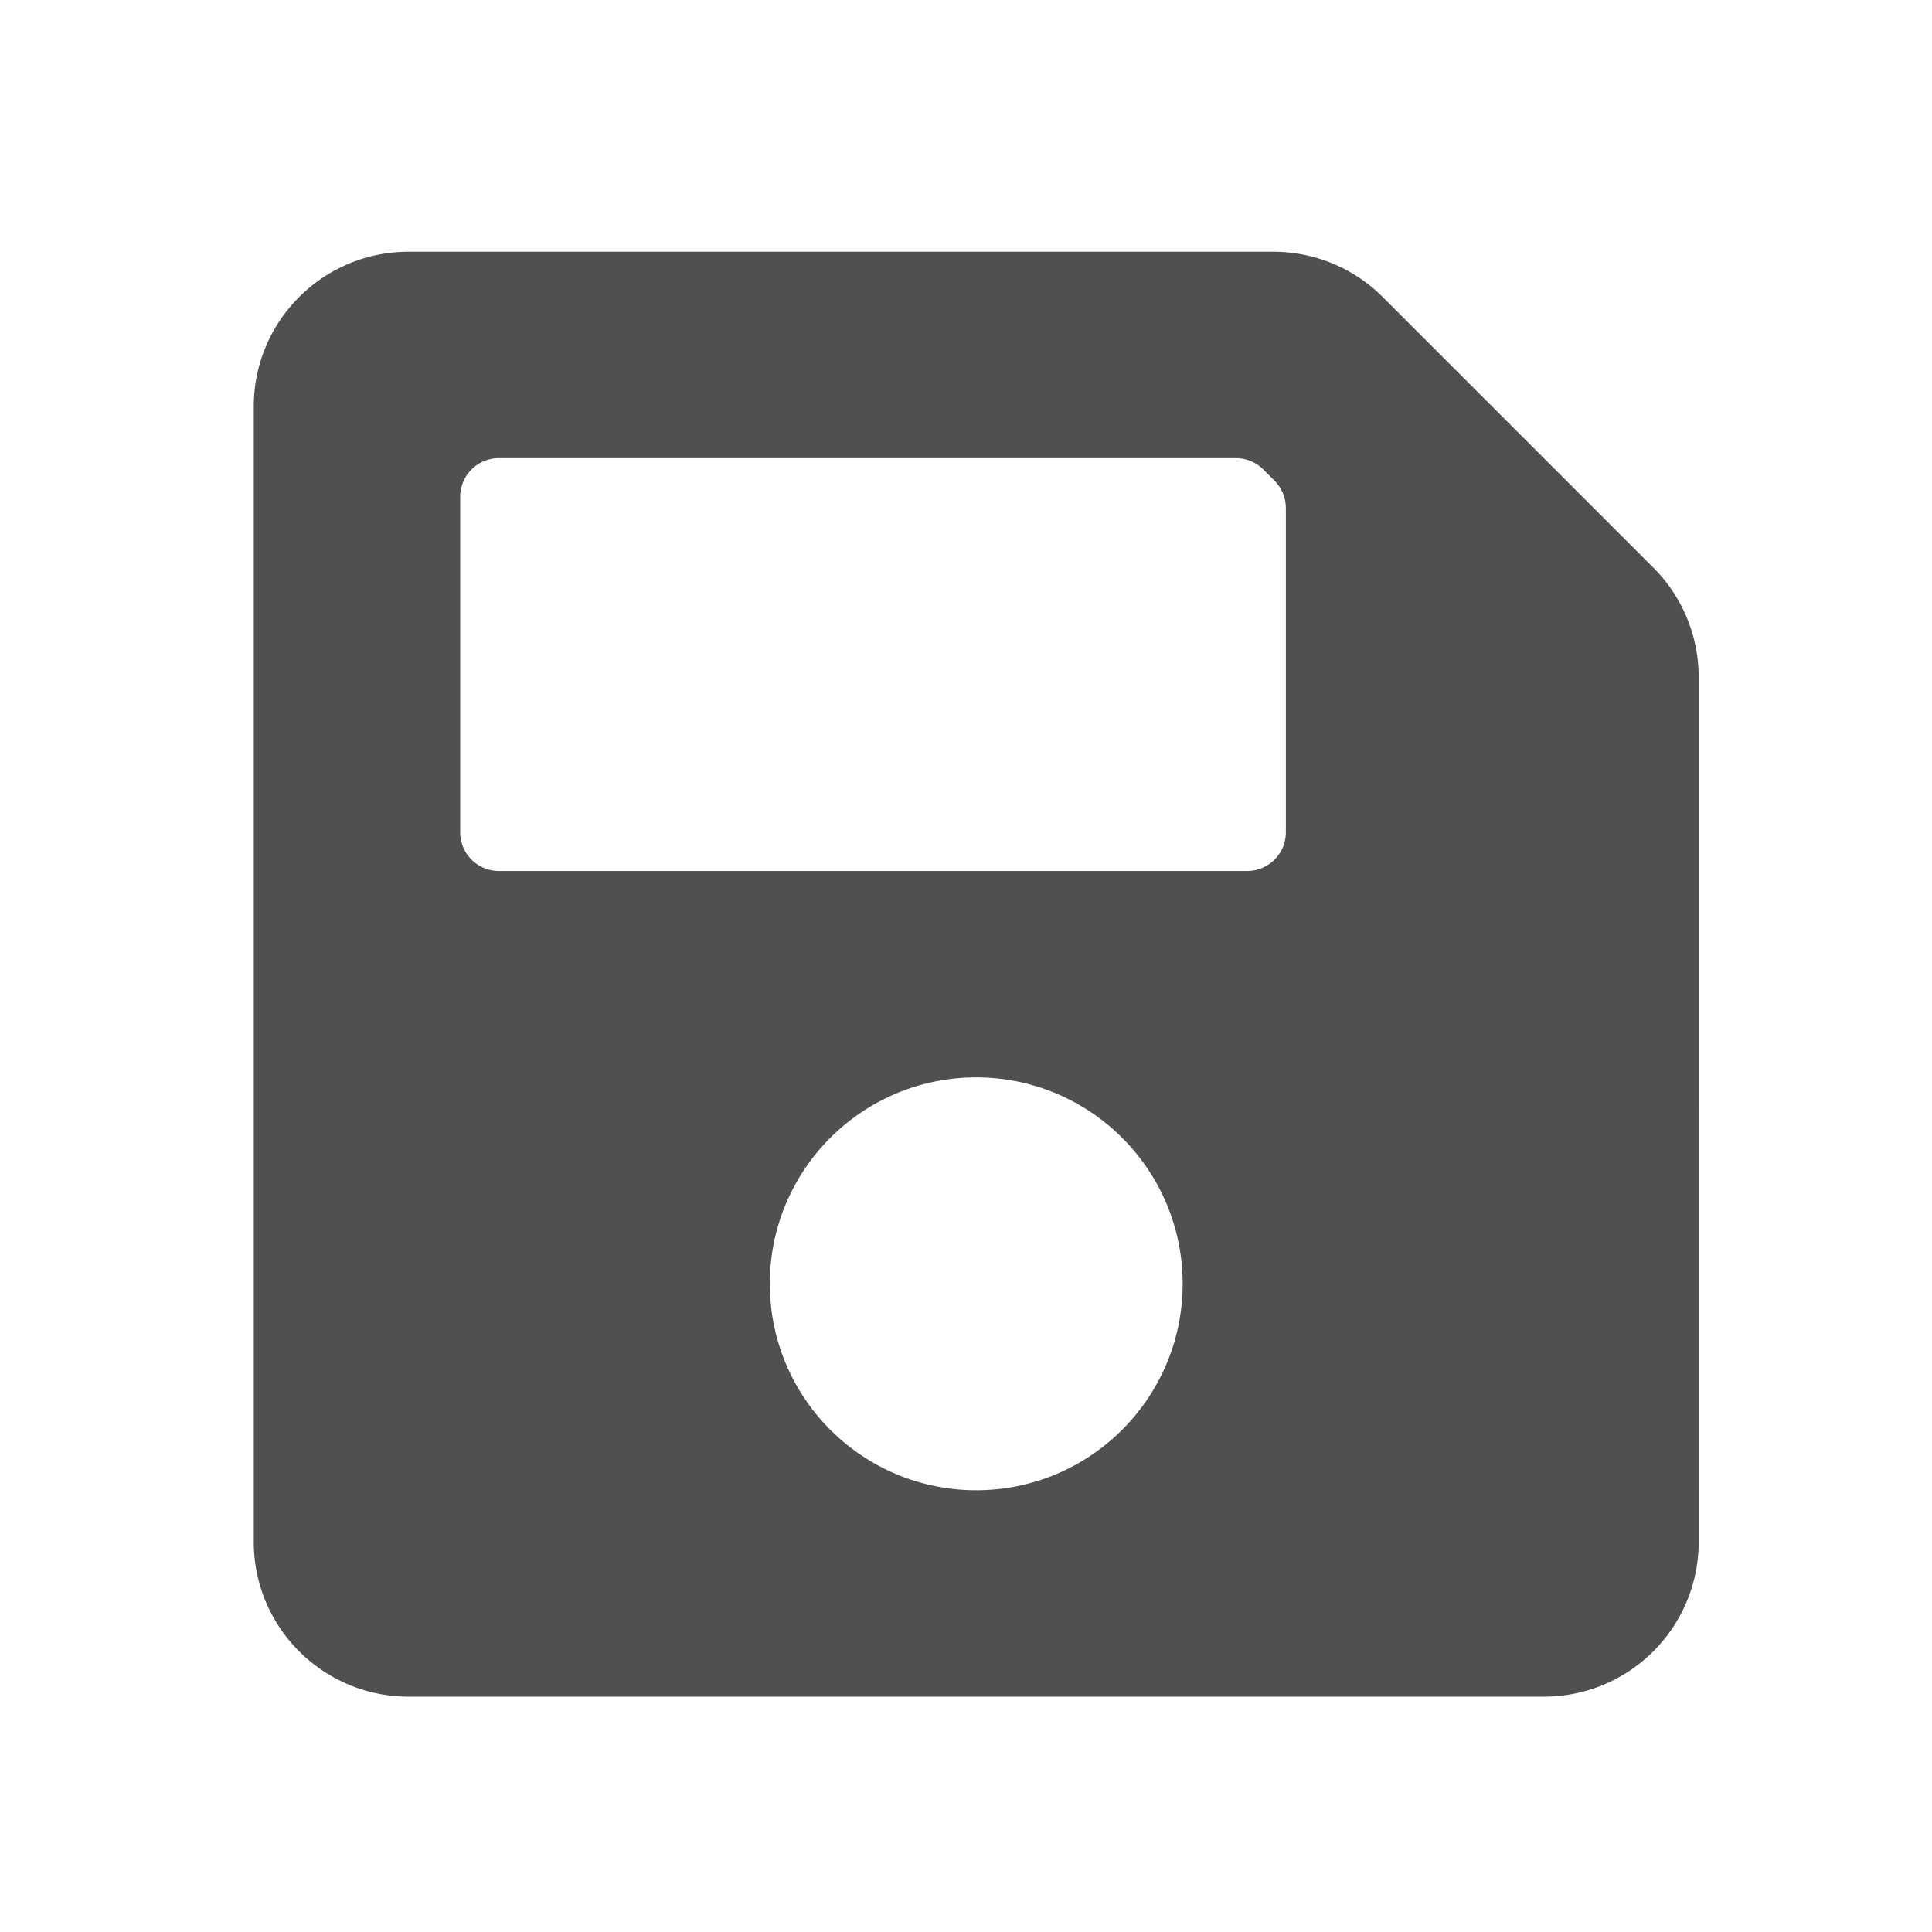 <?xml version="1.0" encoding="UTF-8" standalone="no"?>
<svg
   xmlns:dc="http://purl.org/dc/elements/1.1/"
   xmlns:cc="http://creativecommons.org/ns#"
   xmlns:rdf="http://www.w3.org/1999/02/22-rdf-syntax-ns#"
   xmlns:svg="http://www.w3.org/2000/svg"
   xmlns="http://www.w3.org/2000/svg"
   xmlns:sodipodi="http://sodipodi.sourceforge.net/DTD/sodipodi-0.dtd"
   xmlns:inkscape="http://www.inkscape.org/namespaces/inkscape"
   viewBox="0 0 512 512"
   version="1.1"
   id="svg10974"
   sodipodi:docname="save_picture.bw.svg"
   width="512"
   height="512"
   inkscape:version="0.92.2 5c3e80d, 2017-08-06">
  <defs
     id="defs10978" />
  <sodipodi:namedview
     pagecolor="#ffffff"
     bordercolor="#666666"
     borderopacity="1"
     objecttolerance="10"
     gridtolerance="10"
     guidetolerance="10"
     inkscape:pageopacity="0"
     inkscape:pageshadow="2"
     inkscape:window-width="1440"
     inkscape:window-height="855"
     id="namedview10976"
     showgrid="false"
     inkscape:zoom="0.4609375"
     inkscape:cx="-164.33898"
     inkscape:cy="256"
     inkscape:window-x="0"
     inkscape:window-y="1"
     inkscape:window-maximized="1"
     inkscape:current-layer="svg10974" />
  <path
     d="M 438.153,150.424 366.457,78.728 A 41.027,41.027 0 0 0 337.447,66.712 H 108.281 c -22.659,0 -41.027,18.368 -41.027,41.027 v 300.862 c 0,22.659 18.368,41.027 41.027,41.027 h 300.862 c 22.659,0 41.027,-18.368 41.027,-41.027 V 179.434 a 41.027,41.027 0 0 0 -12.017,-29.01 z m -179.441,244.501 c -30.211,0 -54.702,-24.491 -54.702,-54.702 0,-30.211 24.491,-54.702 54.702,-54.702 30.211,0 54.702,24.491 54.702,54.702 0,30.211 -24.491,54.702 -54.702,54.702 z m 82.053,-260.28 v 85.917 c 0,5.664 -4.592,10.257 -10.257,10.257 h -198.295 c -5.664,0 -10.257,-4.592 -10.257,-10.257 V 131.671 c 0,-5.664 4.592,-10.257 10.257,-10.257 h 195.321 c 2.721,0 5.329,1.08 7.252,3.004 l 2.974,2.974 a 10.253,10.253 0 0 1 3.004,7.252 z"
     id="path10972"
     inkscape:connector-curvature="0"
     style="stroke-width:0.855;fill:#505050;fill-opacity:1" />
</svg>
